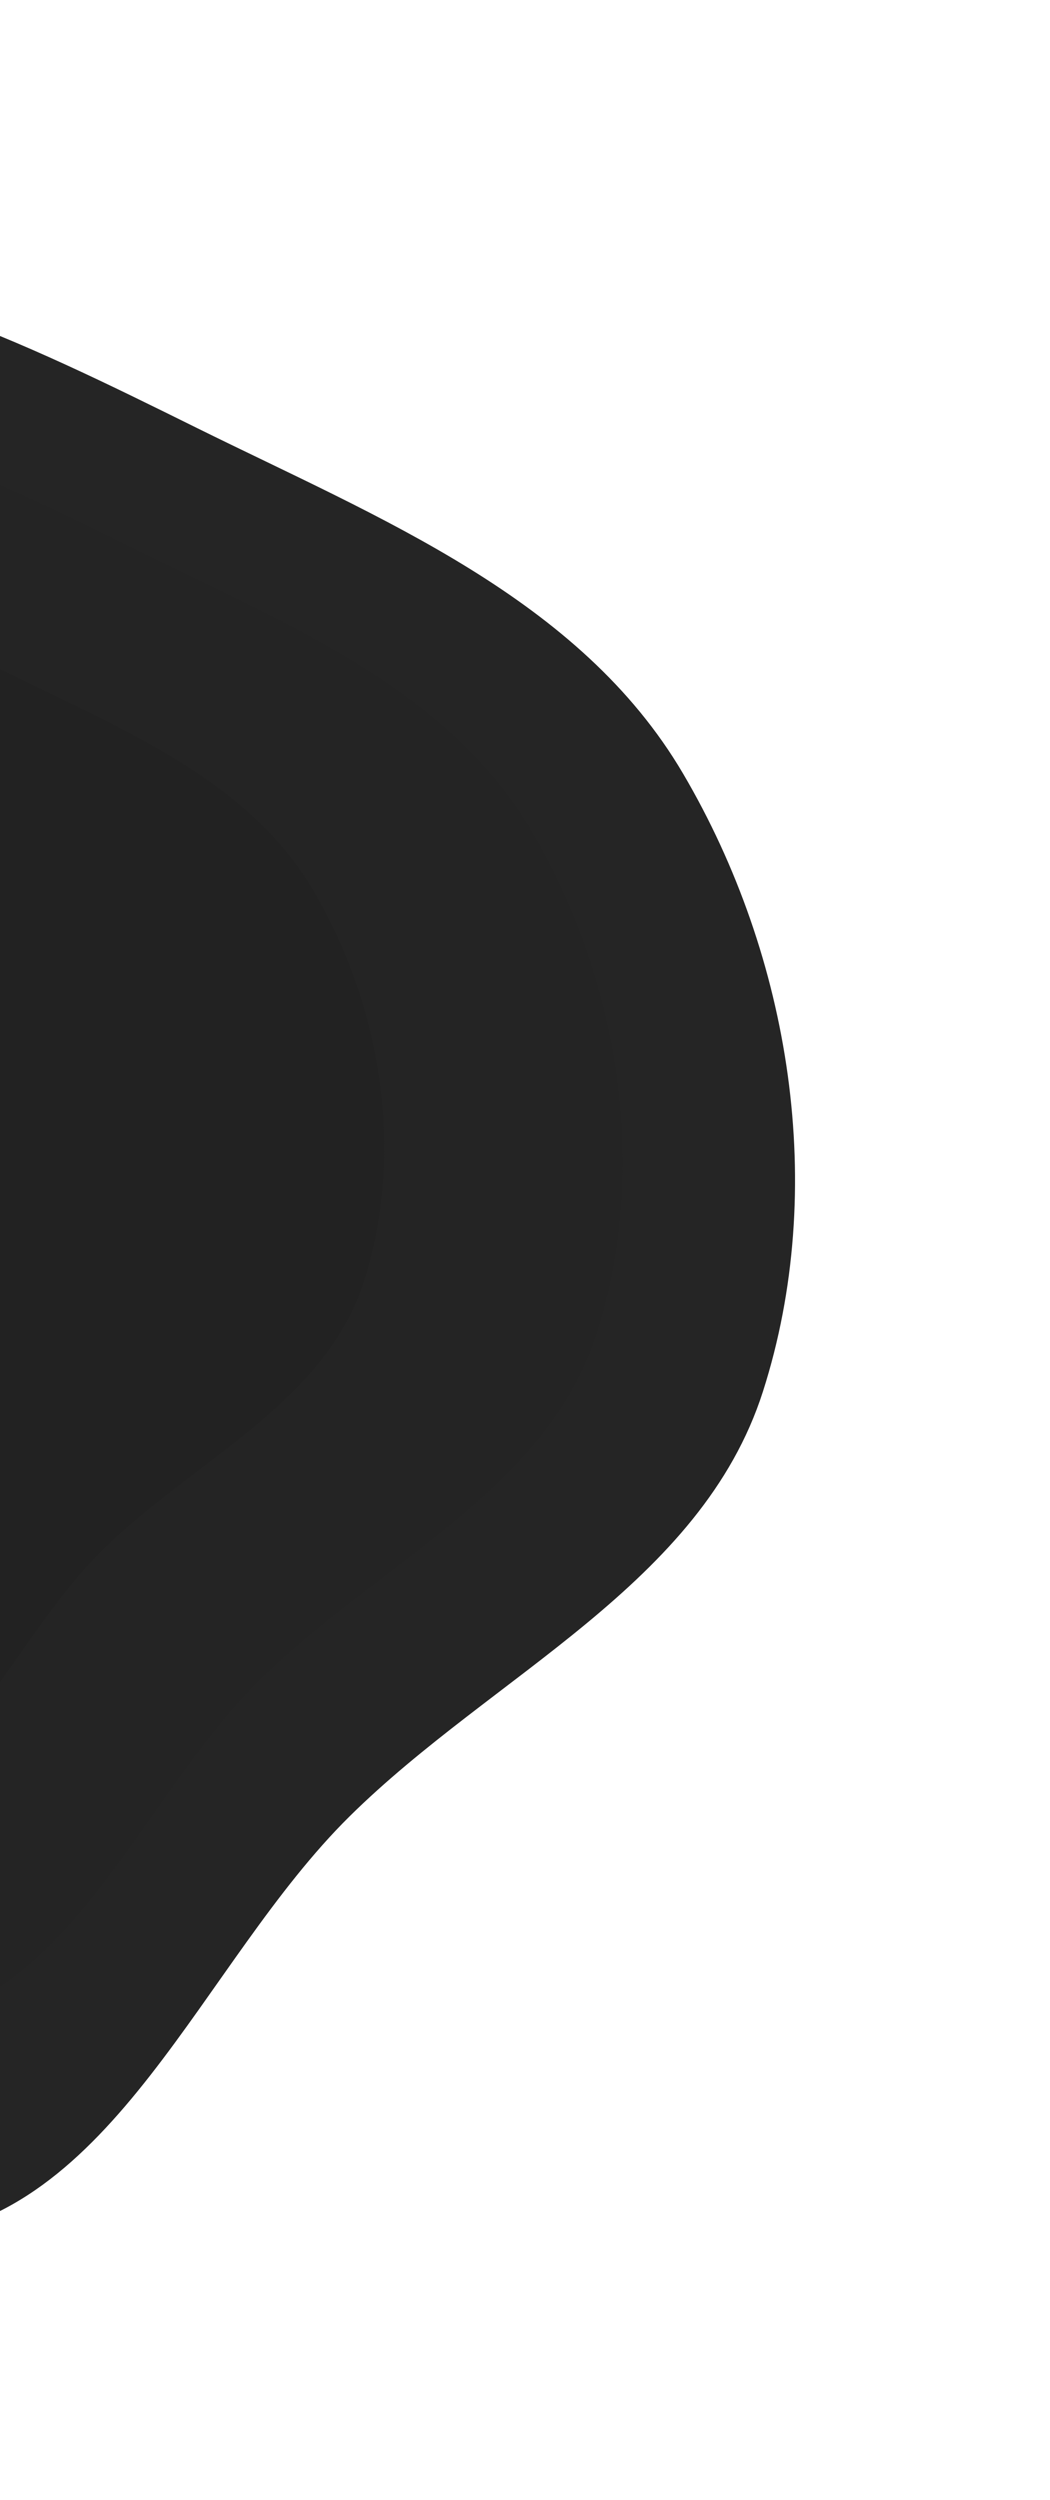 <?xml version="1.0" encoding="utf-8"?><svg width="334" height="795" fill="none" xmlns="http://www.w3.org/2000/svg" viewBox="0 0 334 795"><g filter="url(#gfilter0_dd)"><path fill-rule="evenodd" clip-rule="evenodd" d="M-111.174 83.576c-65.695 2.958-137.472 18.191-179.869 68.462-41.234 48.892-17.892 122.114-33.224 184.207-16.765 67.891-91.313 132.705-60.537 195.5 30.864 62.975 129.402 40.947 191.958 72.653C-133.354 634.55-96.22 717.529-29.78 711.683c66.215-5.827 93.694-87.326 140.981-134.041 45.833-45.276 111.858-73.765 131.492-135.126 20.628-64.468 8.9-138.102-25.392-196.461-32.849-55.901-96.54-81.196-154.656-109.943C7.03 108.602-49.19 80.785-111.174 83.576z" fill="#252525"/></g><g filter="url(#gfilter1_dd)"><path fill-rule="evenodd" clip-rule="evenodd" d="M-98.337 132.008c-53.485 2.409-111.922 14.81-146.44 55.73-33.571 39.798-14.569 99.399-27.053 149.942-13.65 55.263-74.344 108.022-49.29 159.135 25.127 51.26 105.351 33.328 156.28 59.134 48.434 24.542 78.665 92.085 132.757 87.325 53.908-4.744 76.281-71.084 114.781-109.11 37.316-36.855 91.07-60.046 107.056-109.993 16.796-52.476 7.249-112.413-20.669-159.915-26.741-45.502-78.595-66.09-125.91-89.489-45.277-22.391-91.048-45.032-141.512-42.759z" fill="#242424"/></g><g filter="url(#gfilter2_dd)"><path fill-rule="evenodd" clip-rule="evenodd" d="M-108.356 180.385c-41.61 1.876-87.074 11.522-113.93 43.342-26.12 30.947-11.34 77.29-21.055 116.592-10.623 42.971-57.844 83.998-38.355 123.74 19.545 39.857 81.959 25.91 121.579 45.973 37.679 19.081 61.194 71.598 103.277 67.894 41.94-3.692 59.35-55.277 89.304-84.846 29.032-28.66 70.853-46.696 83.292-85.533 13.07-40.806 5.646-87.41-16.07-124.345-20.803-35.379-61.143-51.385-97.95-69.576-35.225-17.409-70.832-35.012-110.092-33.241z" fill="#222"/></g><defs><filter id="gfilter0_dd" x="-481.431" y=".029" width="814.525" height="794.492" filterUnits="userSpaceOnUse" color-interpolation-filters="sRGB"><feFlood flood-opacity="0" result="BackgroundImageFix"/><feColorMatrix in="SourceAlpha" values="0 0 0 0 0 0 0 0 0 0 0 0 0 0 0 0 0 0 127 0"/><feOffset dx="10" dy="10"/><feGaussianBlur stdDeviation="15"/><feColorMatrix values="0 0 0 0 0.063 0 0 0 0 0.063 0 0 0 0 0.063 0 0 0 0.8 0"/><feBlend in2="BackgroundImageFix" result="effect1_dropShadow"/><feColorMatrix in="SourceAlpha" values="0 0 0 0 0 0 0 0 0 0 0 0 0 0 0 0 0 0 127 0"/><feOffset dx="-10" dy="-10"/><feGaussianBlur stdDeviation="15"/><feColorMatrix values="0 0 0 0 0.22 0 0 0 0 0.22 0 0 0 0 0.22 0 0 0 0.8 0"/><feBlend in2="effect1_dropShadow" result="effect2_dropShadow"/><feBlend in="SourceGraphic" in2="effect2_dropShadow" result="shape"/></filter><filter id="gfilter1_dd" x="-407.214" y="56.555" width="677.996" height="661.596" filterUnits="userSpaceOnUse" color-interpolation-filters="sRGB"><feFlood flood-opacity="0" result="BackgroundImageFix"/><feColorMatrix in="SourceAlpha" values="0 0 0 0 0 0 0 0 0 0 0 0 0 0 0 0 0 0 127 0"/><feOffset dx="10" dy="10"/><feGaussianBlur stdDeviation="15"/><feColorMatrix values="0 0 0 0 0.063 0 0 0 0 0.063 0 0 0 0 0.063 0 0 0 0.8 0"/><feBlend in2="BackgroundImageFix" result="effect1_dropShadow"/><feColorMatrix in="SourceAlpha" values="0 0 0 0 0 0 0 0 0 0 0 0 0 0 0 0 0 0 127 0"/><feOffset dx="-10" dy="-10"/><feGaussianBlur stdDeviation="15"/><feColorMatrix values="0 0 0 0 0.22 0 0 0 0 0.22 0 0 0 0 0.22 0 0 0 0.8 0"/><feBlend in2="effect1_dropShadow" result="effect2_dropShadow"/><feBlend in="SourceGraphic" in2="effect2_dropShadow" result="shape"/></filter><filter id="gfilter2_dd" x="-357.538" y="112.803" width="545.204" height="532.256" filterUnits="userSpaceOnUse" color-interpolation-filters="sRGB"><feFlood flood-opacity="0" result="BackgroundImageFix"/><feColorMatrix in="SourceAlpha" values="0 0 0 0 0 0 0 0 0 0 0 0 0 0 0 0 0 0 127 0"/><feOffset dx="10" dy="10"/><feGaussianBlur stdDeviation="15"/><feColorMatrix values="0 0 0 0 0.063 0 0 0 0 0.063 0 0 0 0 0.063 0 0 0 0.8 0"/><feBlend in2="BackgroundImageFix" result="effect1_dropShadow"/><feColorMatrix in="SourceAlpha" values="0 0 0 0 0 0 0 0 0 0 0 0 0 0 0 0 0 0 127 0"/><feOffset dx="-10" dy="-10"/><feGaussianBlur stdDeviation="15"/><feColorMatrix values="0 0 0 0 0.22 0 0 0 0 0.22 0 0 0 0 0.22 0 0 0 0.8 0"/><feBlend in2="effect1_dropShadow" result="effect2_dropShadow"/><feBlend in="SourceGraphic" in2="effect2_dropShadow" result="shape"/></filter></defs></svg>